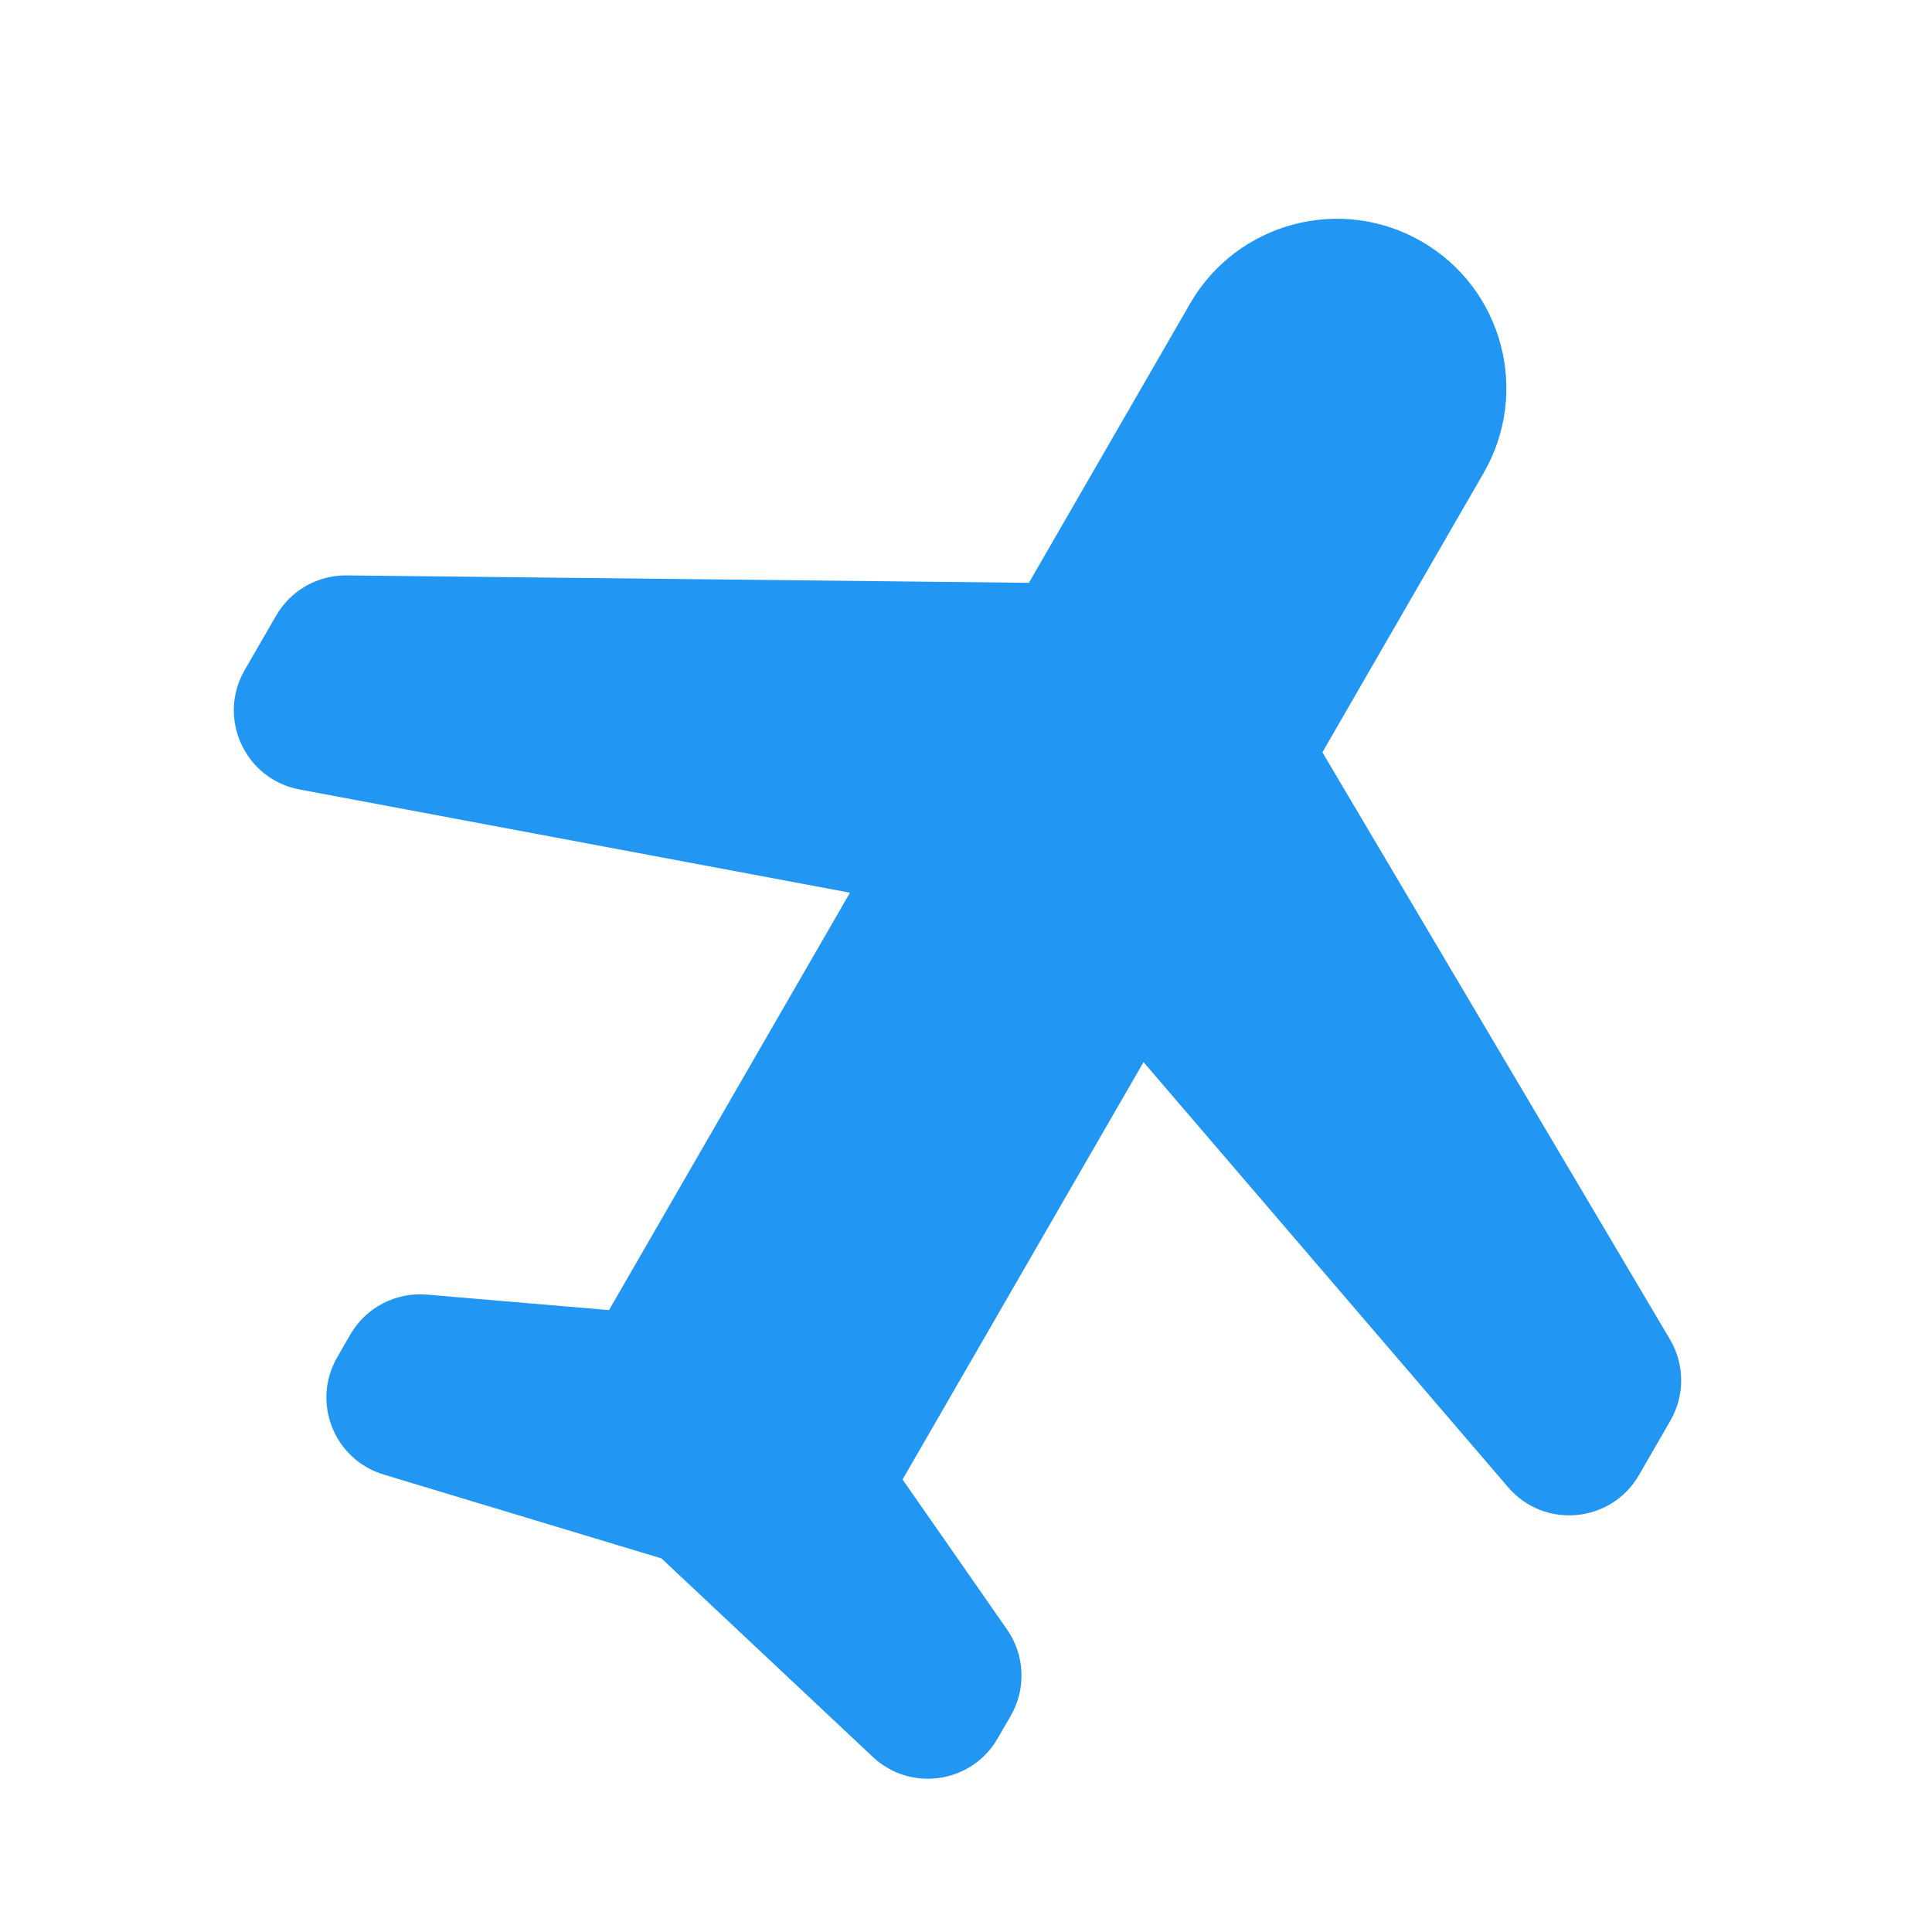 <svg width="36" height="36" viewBox="0 0 36 36" fill="none" xmlns="http://www.w3.org/2000/svg">
<path d="M26.49 4.5C28.001 5.372 28.517 7.303 27.645 8.814L24.641 14.018L31.117 24.957C31.393 25.424 31.396 26.003 31.125 26.472L30.539 27.487C30.022 28.382 28.775 28.498 28.102 27.713L21.308 19.791L16.818 27.568L18.765 30.364C19.098 30.842 19.124 31.468 18.833 31.972L18.589 32.394C18.106 33.231 16.969 33.4 16.264 32.738L12.324 29.037L12.323 29.038L7.149 27.476C6.223 27.196 5.8 26.128 6.284 25.29L6.528 24.867C6.818 24.364 7.374 24.074 7.953 24.123L11.348 24.412L15.838 16.634L5.582 14.711C4.565 14.52 4.042 13.382 4.559 12.486L5.145 11.472C5.415 11.003 5.918 10.716 6.46 10.722L19.172 10.86L22.176 5.656C23.048 4.146 24.98 3.628 26.49 4.5Z" fill="#2196F3"/>
</svg>
